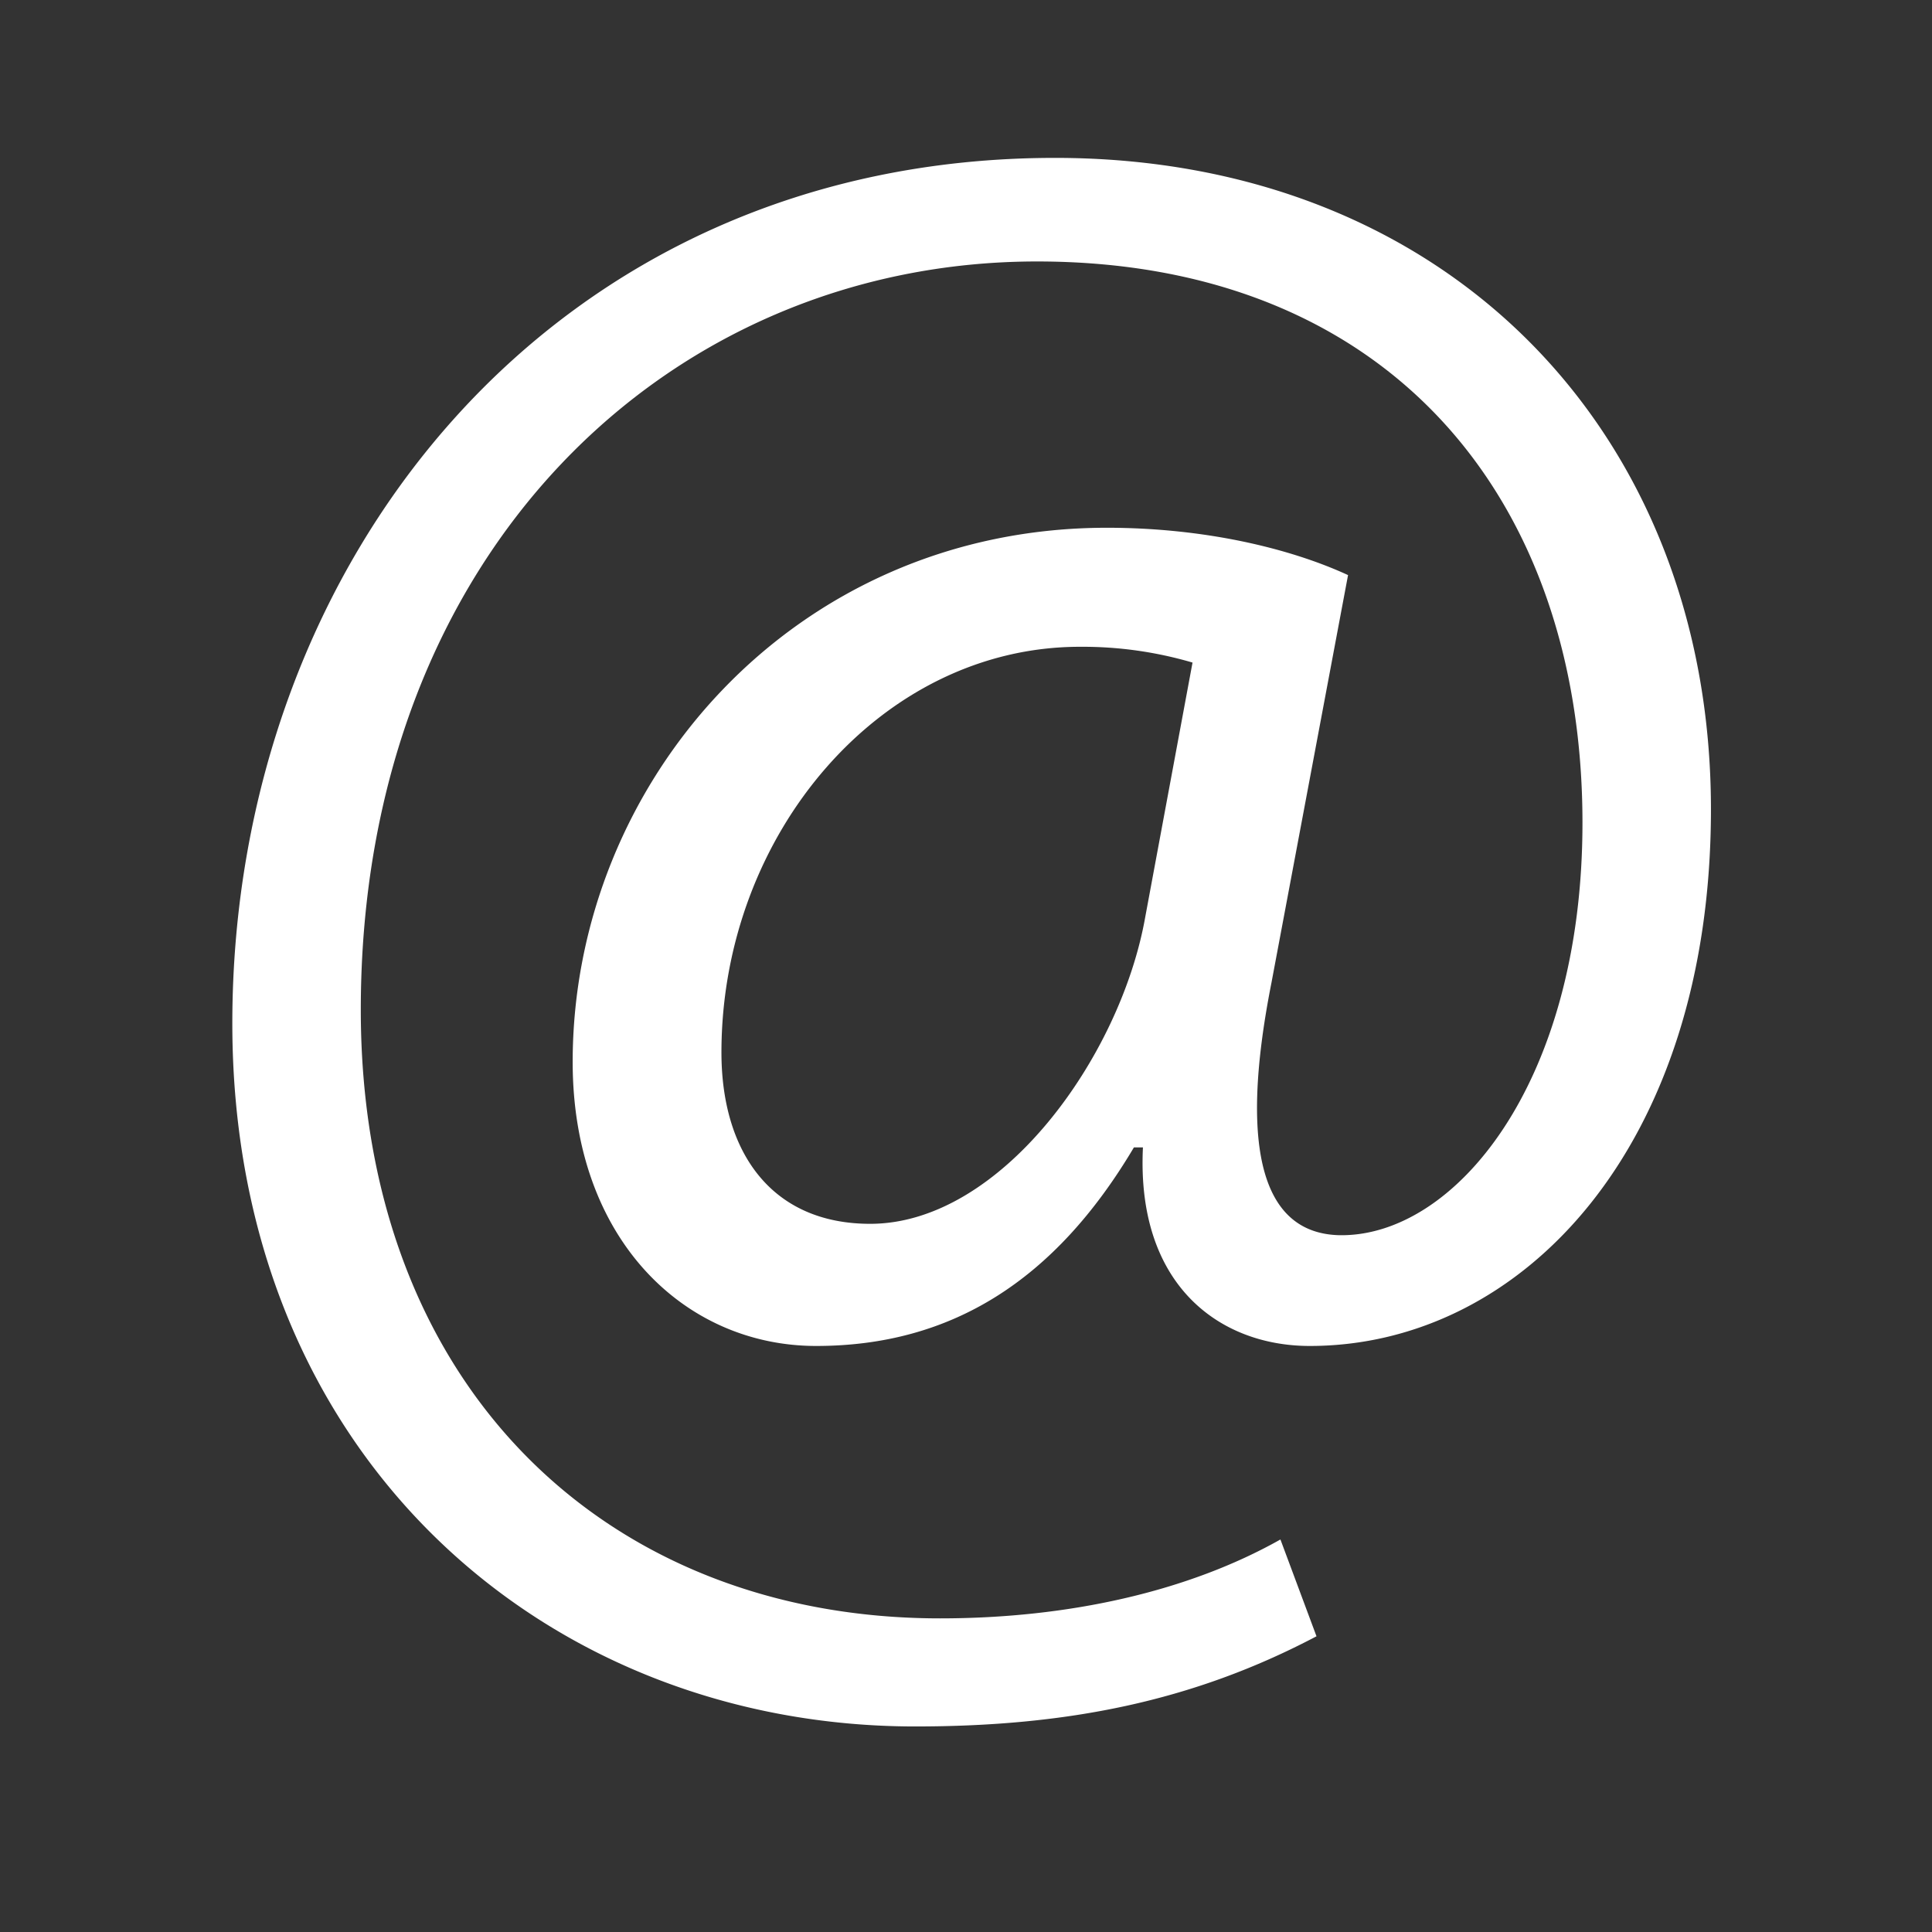 <svg id="Layer_1" data-name="Layer 1" xmlns="http://www.w3.org/2000/svg" viewBox="0 0 360 360">
  <rect x="0" y="0" width="360" height="360" fill="#333333" stroke="none"/>
  <path d="M245.31,304.9c-23.1,12.18-46.62,16.8-74.76,16.8-68.88,0-127.26-50.4-127.26-131,0-86.52,60.06-161.28,153.3-161.28,73.08,0,122.22,51.24,122.22,121.38,0,63-35.28,100-74.76,100-16.8,0-32.34-11.34-31.08-37h-1.68c-14.7,24.78-34,37-59.22,37-24.36,0-45.36-19.74-45.36-52.92,0-52.08,41.16-99.54,99.54-99.54,18.06,0,34,3.78,44.94,8.82l-14.28,76c-6.3,31.92-1.26,46.62,12.6,47,21.42.42,45.36-28.14,45.36-76.86,0-60.9-36.54-104.58-101.64-104.58-68.46,0-126,54.18-126,139.44,0,70.14,45.78,113.4,107.94,113.4,23.94,0,46.2-5,63.42-14.7Zm-23.1-181.44a72.6,72.6,0,0,0-21-2.94c-37,0-66.78,34.86-66.78,75.6,0,18.48,9.24,31.92,27.72,31.92,24.36,0,46.62-31.08,51.24-57.12Z" fill="#fff"/>
</svg>
